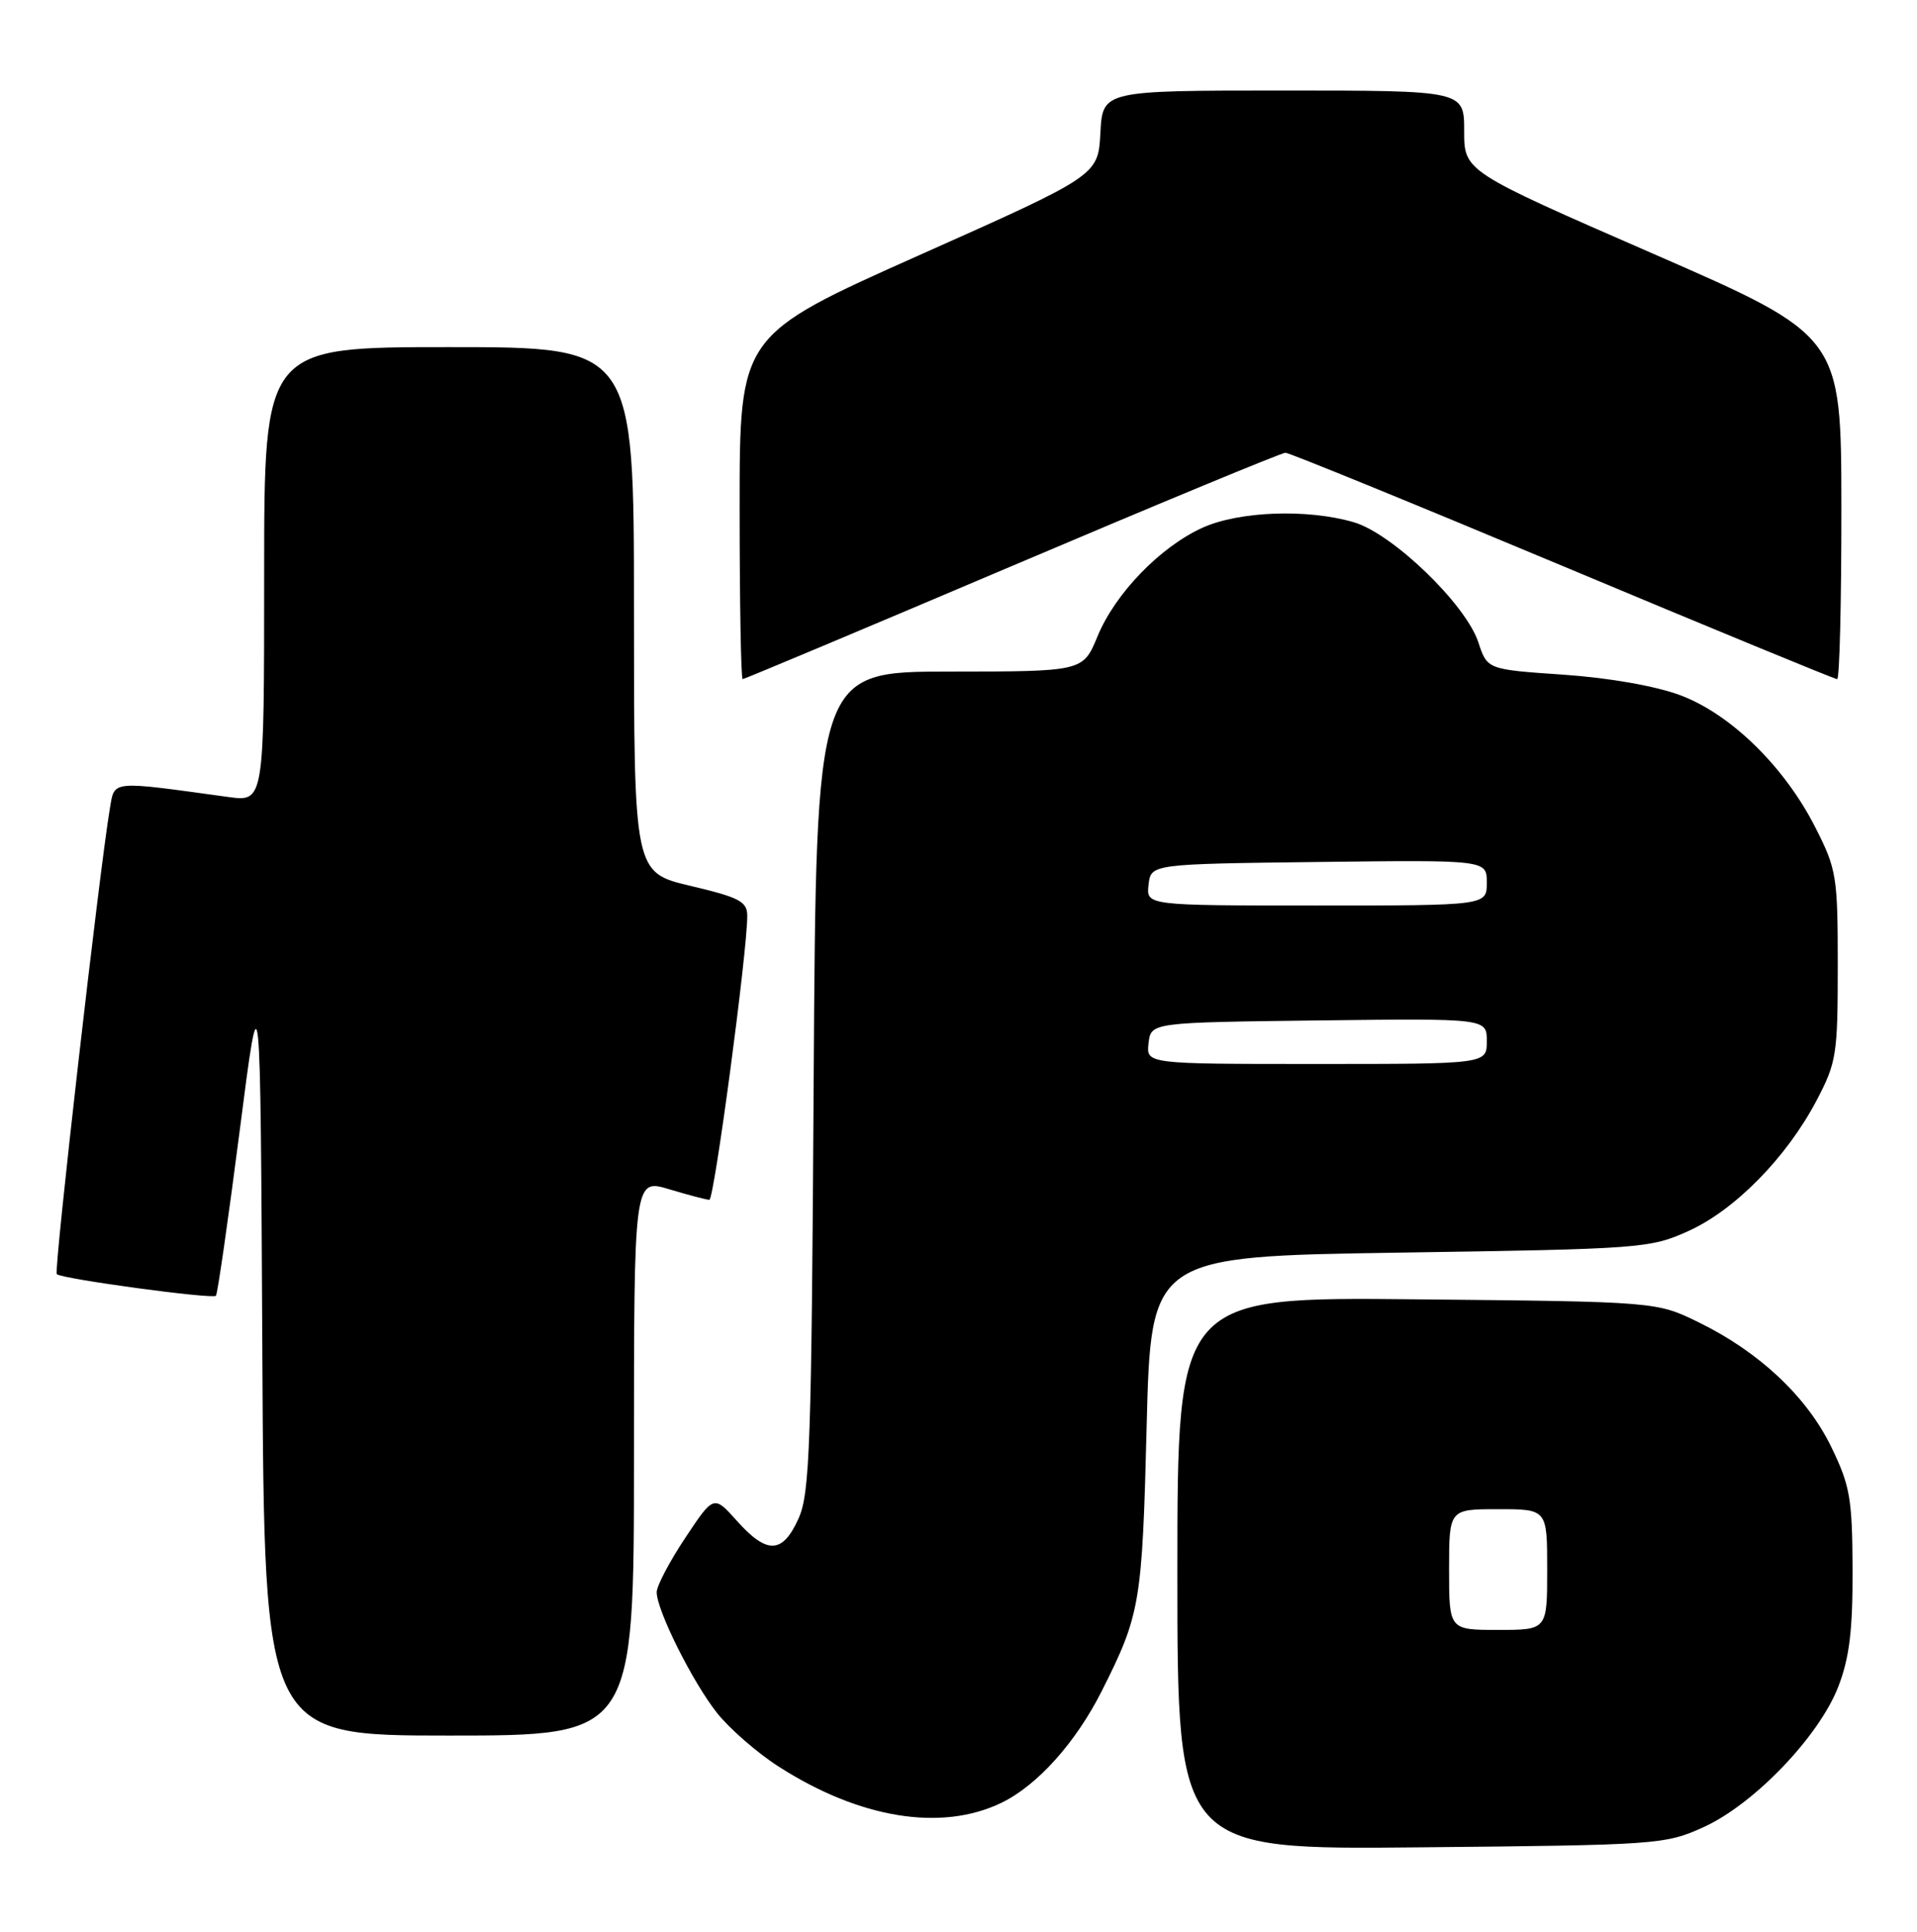 <?xml version="1.0" encoding="UTF-8" standalone="no"?>
<!DOCTYPE svg PUBLIC "-//W3C//DTD SVG 1.1//EN" "http://www.w3.org/Graphics/SVG/1.1/DTD/svg11.dtd" >
<svg xmlns="http://www.w3.org/2000/svg" xmlns:xlink="http://www.w3.org/1999/xlink" version="1.1" viewBox="0 0 254 256">
 <g >
 <path fill="currentColor"
d=" M 225.69 242.15 C 232.39 239.12 241.03 230.11 243.58 223.50 C 245.05 219.68 245.49 216.03 245.46 208.00 C 245.43 198.61 245.13 196.89 242.66 191.79 C 239.43 185.12 233.15 179.20 225.12 175.26 C 219.50 172.50 219.50 172.50 187.75 172.19 C 156.00 171.87 156.00 171.87 156.00 208.50 C 156.00 245.13 156.00 245.13 188.25 244.81 C 219.61 244.51 220.64 244.44 225.69 242.15 Z  M 132.69 238.91 C 137.44 236.61 142.54 230.93 145.98 224.10 C 151.09 213.96 151.34 212.48 151.93 189.00 C 152.50 166.50 152.50 166.50 185.50 166.00 C 217.48 165.52 218.66 165.43 223.71 163.14 C 229.87 160.36 236.71 153.39 240.67 145.88 C 243.34 140.80 243.50 139.79 243.50 128.00 C 243.50 116.15 243.35 115.20 240.55 109.69 C 236.47 101.63 229.34 94.64 222.63 92.13 C 219.35 90.91 213.23 89.83 207.14 89.41 C 197.06 88.72 197.06 88.72 195.88 85.12 C 194.21 80.07 184.52 70.72 179.38 69.21 C 173.26 67.41 164.18 67.74 159.34 69.93 C 153.72 72.48 147.75 78.66 145.42 84.33 C 143.50 88.99 143.50 88.99 125.82 89.00 C 108.14 89.00 108.14 89.00 107.81 143.25 C 107.52 191.64 107.31 197.90 105.80 201.25 C 103.68 205.94 101.63 206.01 97.65 201.56 C 94.57 198.12 94.57 198.12 90.79 203.81 C 88.71 206.94 87.01 210.18 87.01 211.00 C 87.02 213.42 91.77 222.92 95.01 227.01 C 96.66 229.09 100.33 232.29 103.17 234.11 C 113.91 241.00 124.73 242.76 132.69 238.91 Z  M 84.00 193.10 C 84.00 156.20 84.00 156.20 88.66 157.60 C 91.22 158.37 93.62 159.00 93.99 159.00 C 94.63 159.00 99.05 125.89 99.01 121.34 C 99.00 119.47 97.97 118.93 91.50 117.40 C 84.00 115.63 84.00 115.63 84.00 80.82 C 84.00 46.00 84.00 46.00 59.50 46.00 C 35.00 46.00 35.00 46.00 35.00 76.14 C 35.00 106.27 35.00 106.27 30.25 105.62 C 14.51 103.45 15.20 103.38 14.56 107.12 C 13.17 115.36 7.11 168.44 7.52 168.85 C 8.14 169.48 28.14 172.19 28.61 171.72 C 28.82 171.51 30.23 161.70 31.75 149.92 C 34.50 128.50 34.50 128.50 34.76 179.25 C 35.02 230.00 35.02 230.00 59.51 230.00 C 84.00 230.00 84.00 230.00 84.00 193.10 Z  M 134.10 75.00 C 153.51 66.75 169.81 60.00 170.32 60.00 C 170.82 60.00 187.34 66.75 207.03 75.00 C 226.72 83.25 243.09 90.00 243.42 90.00 C 243.74 90.00 243.99 79.76 243.98 67.25 C 243.96 44.50 243.96 44.50 218.98 33.60 C 194.00 22.70 194.00 22.70 194.00 17.35 C 194.00 12.00 194.00 12.00 170.05 12.00 C 146.10 12.00 146.10 12.00 145.80 17.62 C 145.50 23.25 145.50 23.25 121.75 33.84 C 98.00 44.44 98.00 44.44 98.00 67.22 C 98.00 79.75 98.18 90.00 98.40 90.00 C 98.62 90.00 114.69 83.25 134.10 75.00 Z  M 192.00 208.00 C 192.00 200.00 192.00 200.00 198.50 200.00 C 205.00 200.00 205.00 200.00 205.00 208.00 C 205.00 216.00 205.00 216.00 198.50 216.00 C 192.00 216.00 192.00 216.00 192.00 208.00 Z  M 152.18 138.25 C 152.50 135.50 152.50 135.50 174.75 135.23 C 197.00 134.96 197.00 134.96 197.00 137.98 C 197.00 141.00 197.00 141.00 174.43 141.00 C 151.87 141.00 151.87 141.00 152.18 138.25 Z  M 152.18 117.25 C 152.50 114.50 152.50 114.50 174.75 114.23 C 197.00 113.96 197.00 113.96 197.00 116.98 C 197.00 120.00 197.00 120.00 174.43 120.00 C 151.87 120.00 151.87 120.00 152.18 117.25 Z "/>
</g>
</svg>